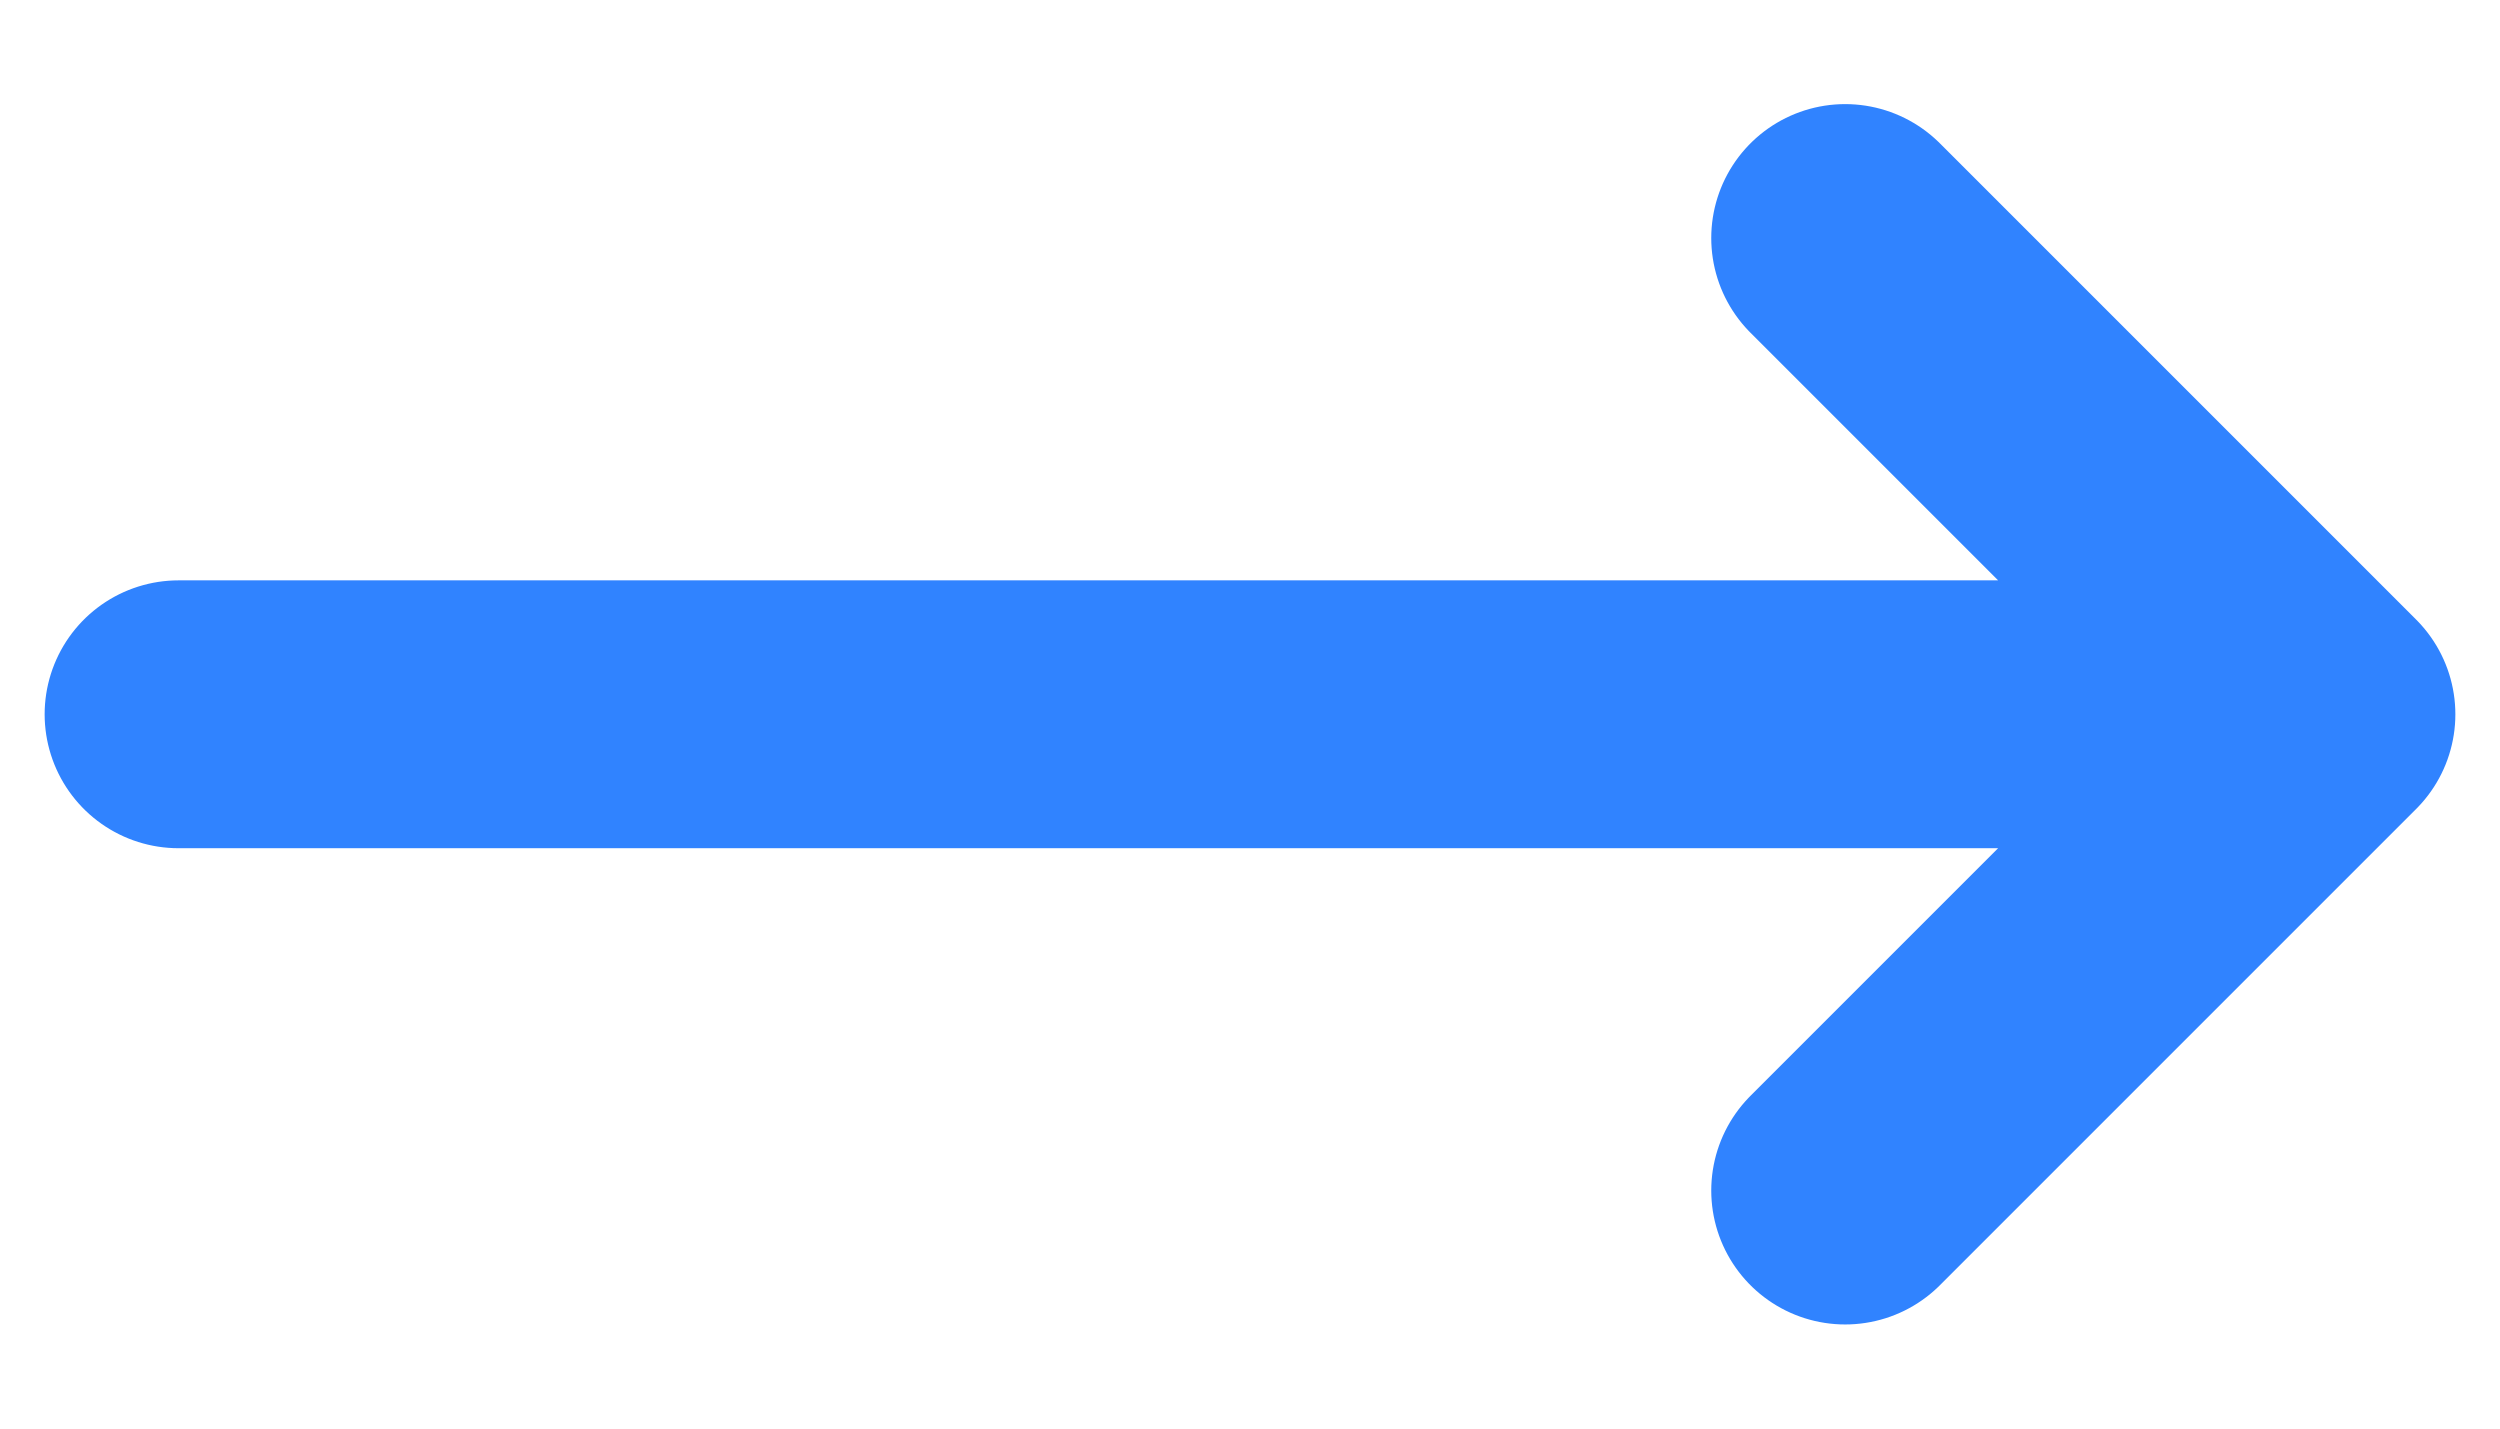 <svg width="14" height="8" viewBox="0 0 14 8" fill="none" xmlns="http://www.w3.org/2000/svg">
<path d="M13 4H1M10.333 1.333L13 4L10.333 1.333ZM13 4L10.333 6.667L13 4Z" stroke="#3083FF" stroke-width="1.5" stroke-linecap="round" stroke-linejoin="round"/>
</svg>
